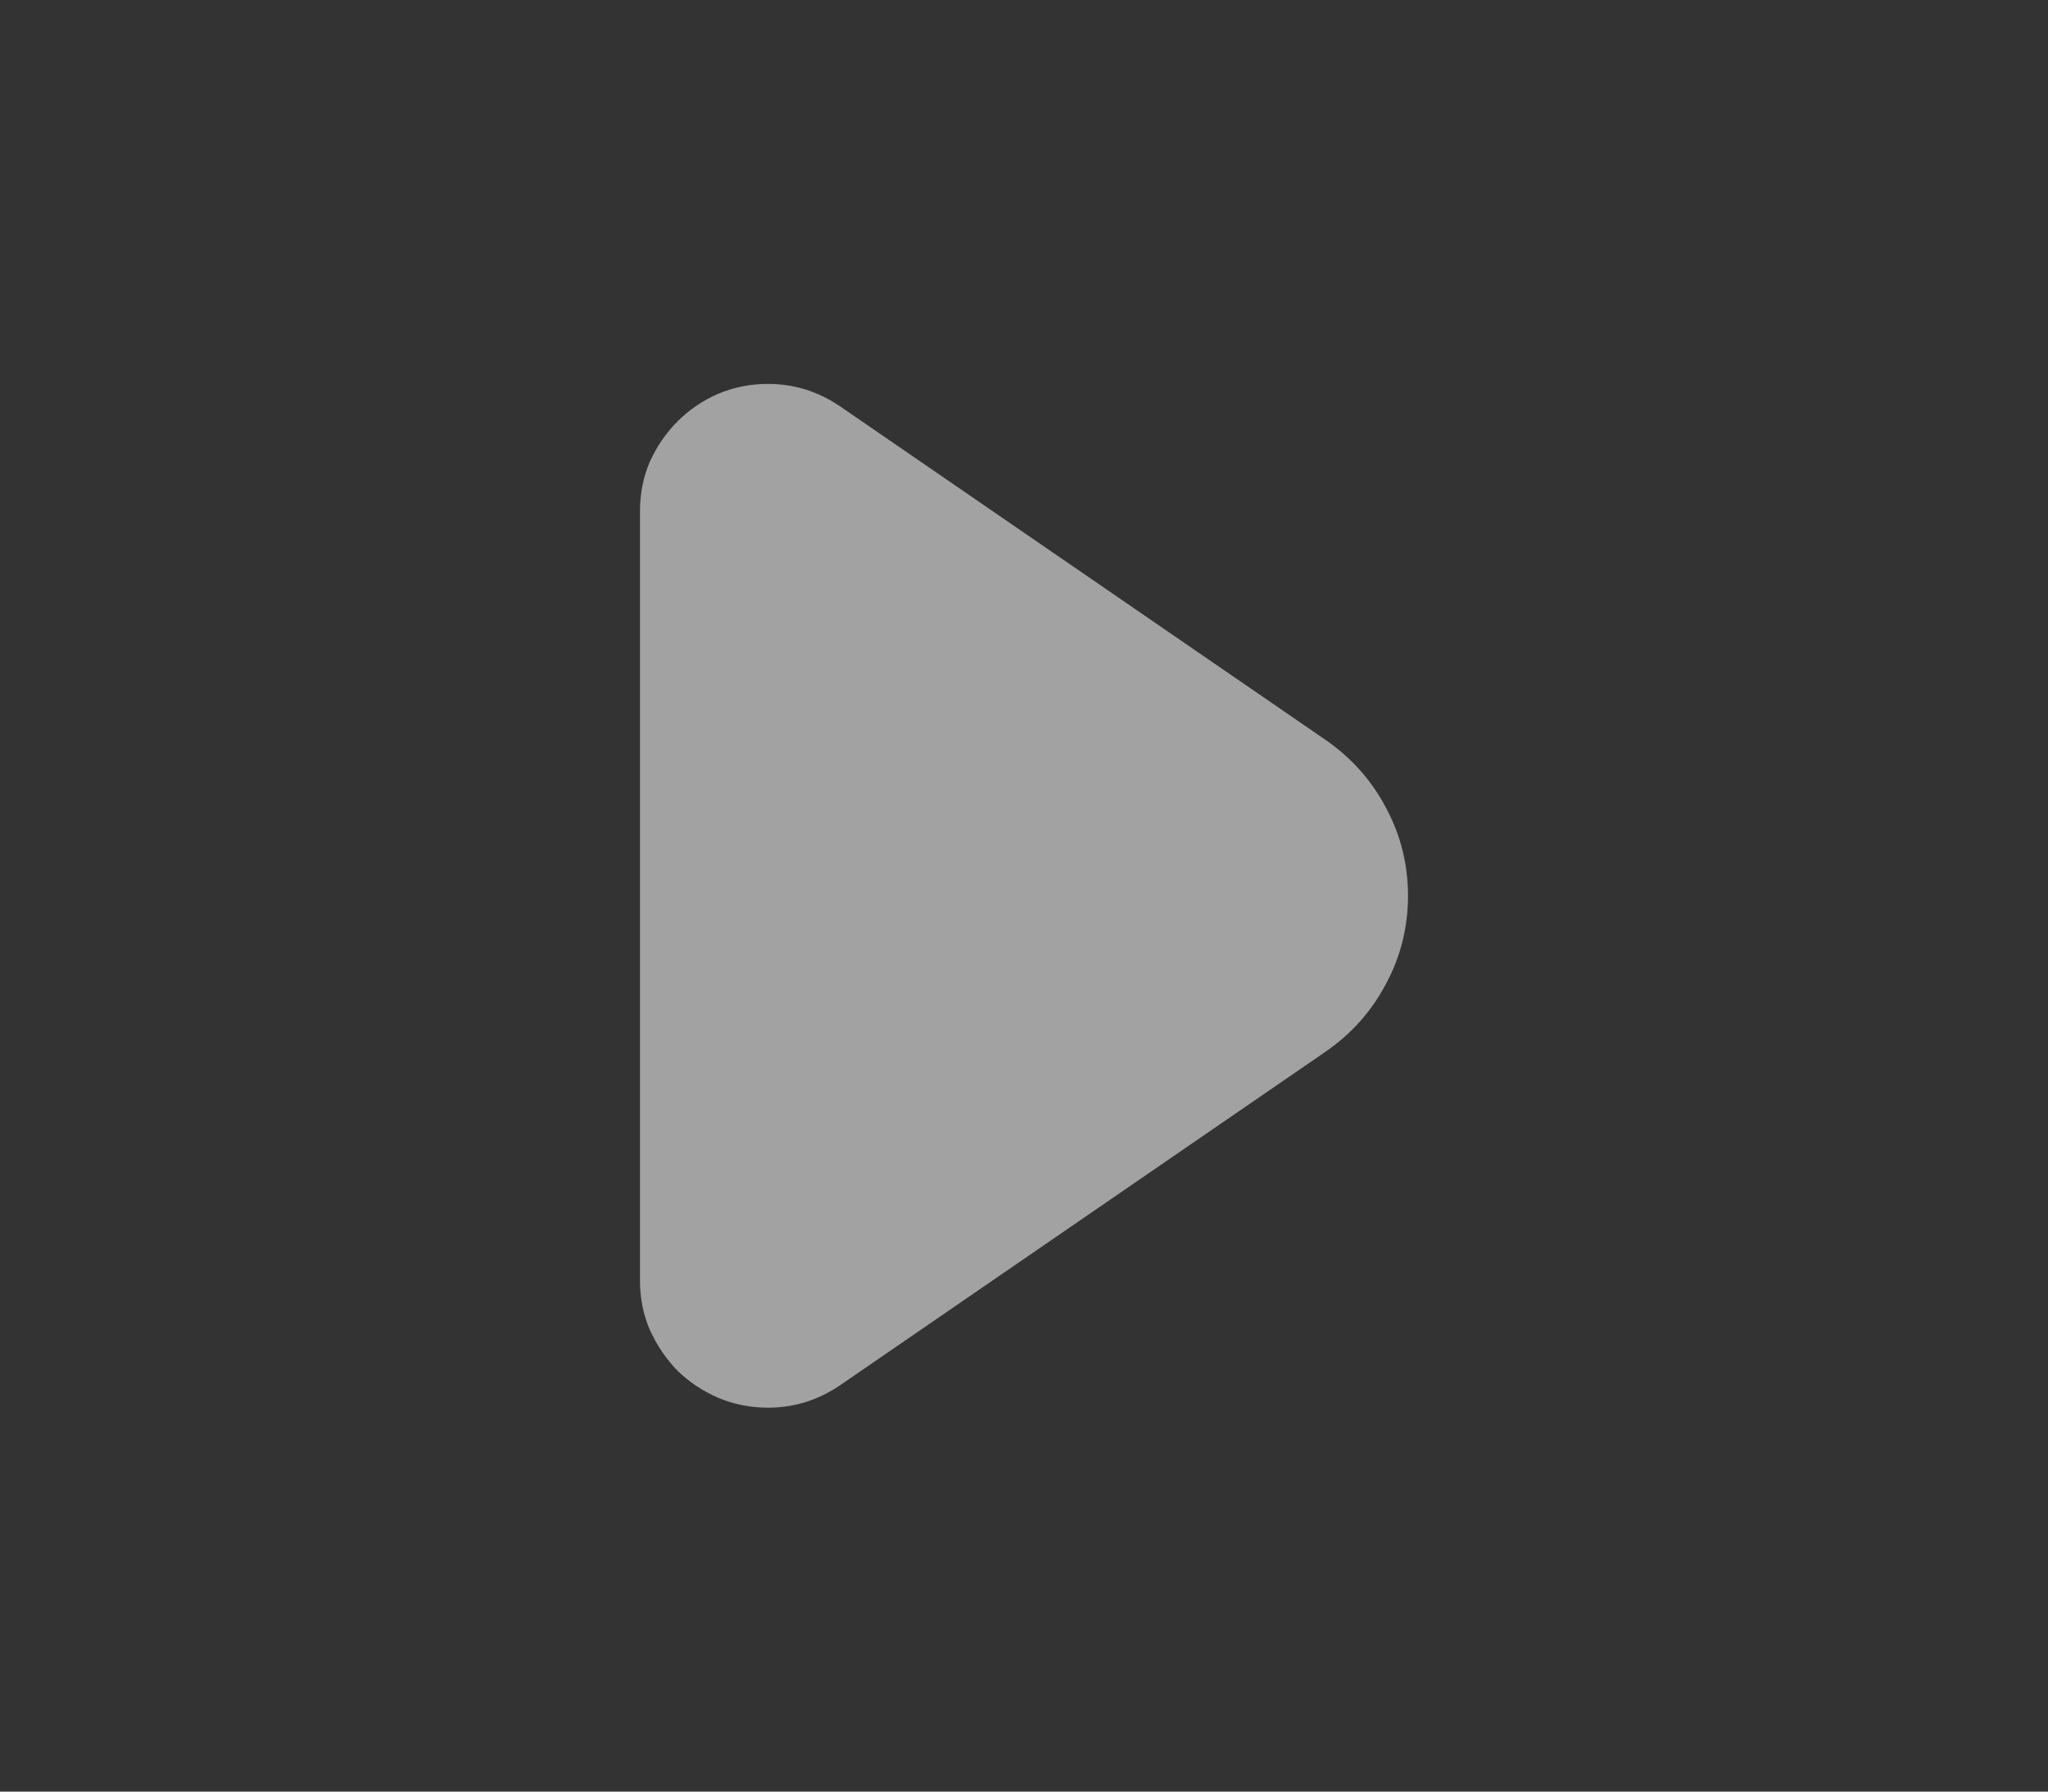 <svg width="16" height="14" fill="none" viewBox="0 0 16 14" xmlns="http://www.w3.org/2000/svg"><rect x="0" y="0" width="16" height="14" fill="#333333" stroke="none"/><path d="M5 10.008L5 3.992C5 3.854 5.026 3.725 5.078 3.605C5.133 3.486 5.204 3.382 5.293 3.293C5.384 3.202 5.49 3.13 5.609 3.078C5.732 3.026 5.862 3 6 3C6.206 3 6.396 3.06 6.57 3.18L10.355 5.781C10.559 5.922 10.716 6.099 10.828 6.312C10.943 6.526 11 6.755 11 7C11 7.245 10.943 7.474 10.828 7.688C10.716 7.901 10.559 8.078 10.355 8.219L6.57 10.82C6.396 10.94 6.206 11 6 11C5.862 11 5.732 10.974 5.609 10.922C5.49 10.87 5.384 10.8 5.293 10.711C5.204 10.62 5.133 10.514 5.078 10.395C5.026 10.275 5 10.146 5 10.008Z" fill="#fff" fill-opacity=".544"/></svg>
